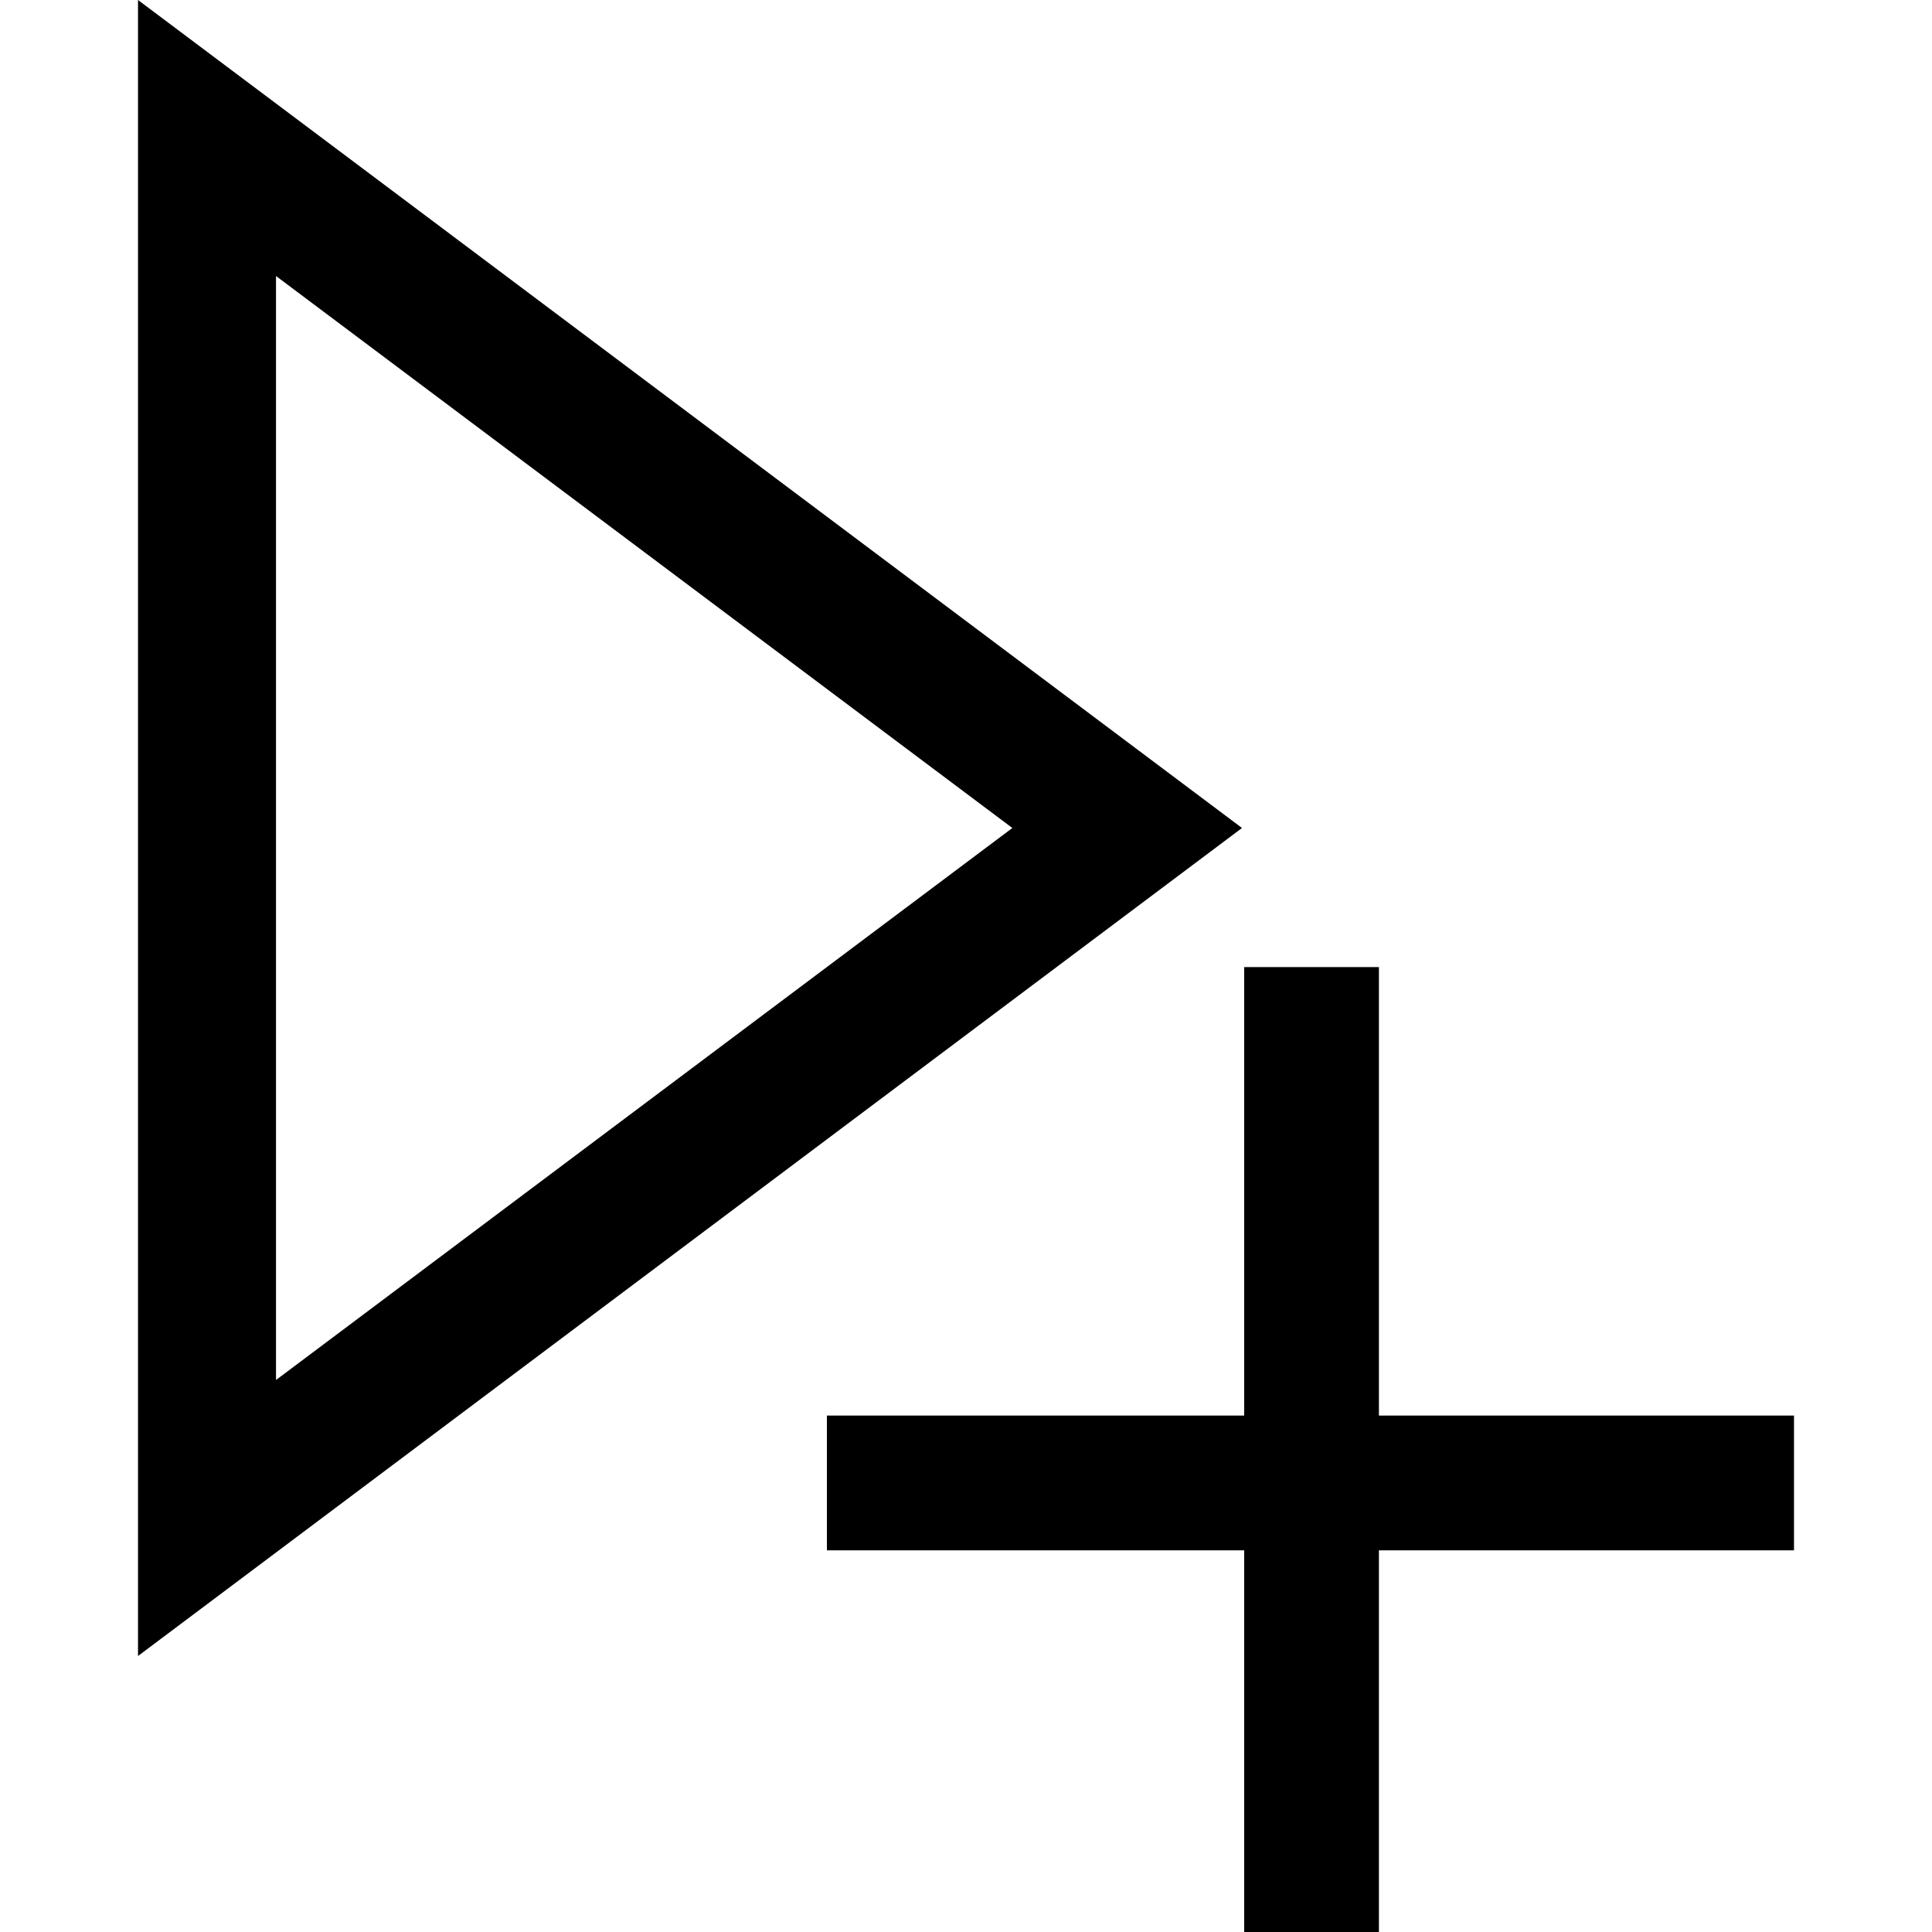 <?xml version="1.0" encoding="utf-8"?>
<svg id="uniF5EB" width="20" height="20" style="width:20px;height:20px;" version="1.1"
    xmlns="http://www.w3.org/2000/svg" viewBox="0 0 2048 2048" enable-background="new 0 0 2048 2048"
    xml:space="preserve">
    <path fill="#000000" d="M1316.57 877.71 l-1170.28 877.72 l0 -1755.43 l1170.28 877.71 ZM292.57 1462.86 l780.57 -585.15 l-780.57 -585.14 l0 1170.29 ZM1901.71 1643.43 l-440 0 l0 404.57 l-142.85 0 l0 -404.57 l-442.29 0 l0 -142.86 l442.29 0 l0 -475.43 l142.85 0 l0 475.43 l440 0 l0 142.86 Z"/>
</svg>